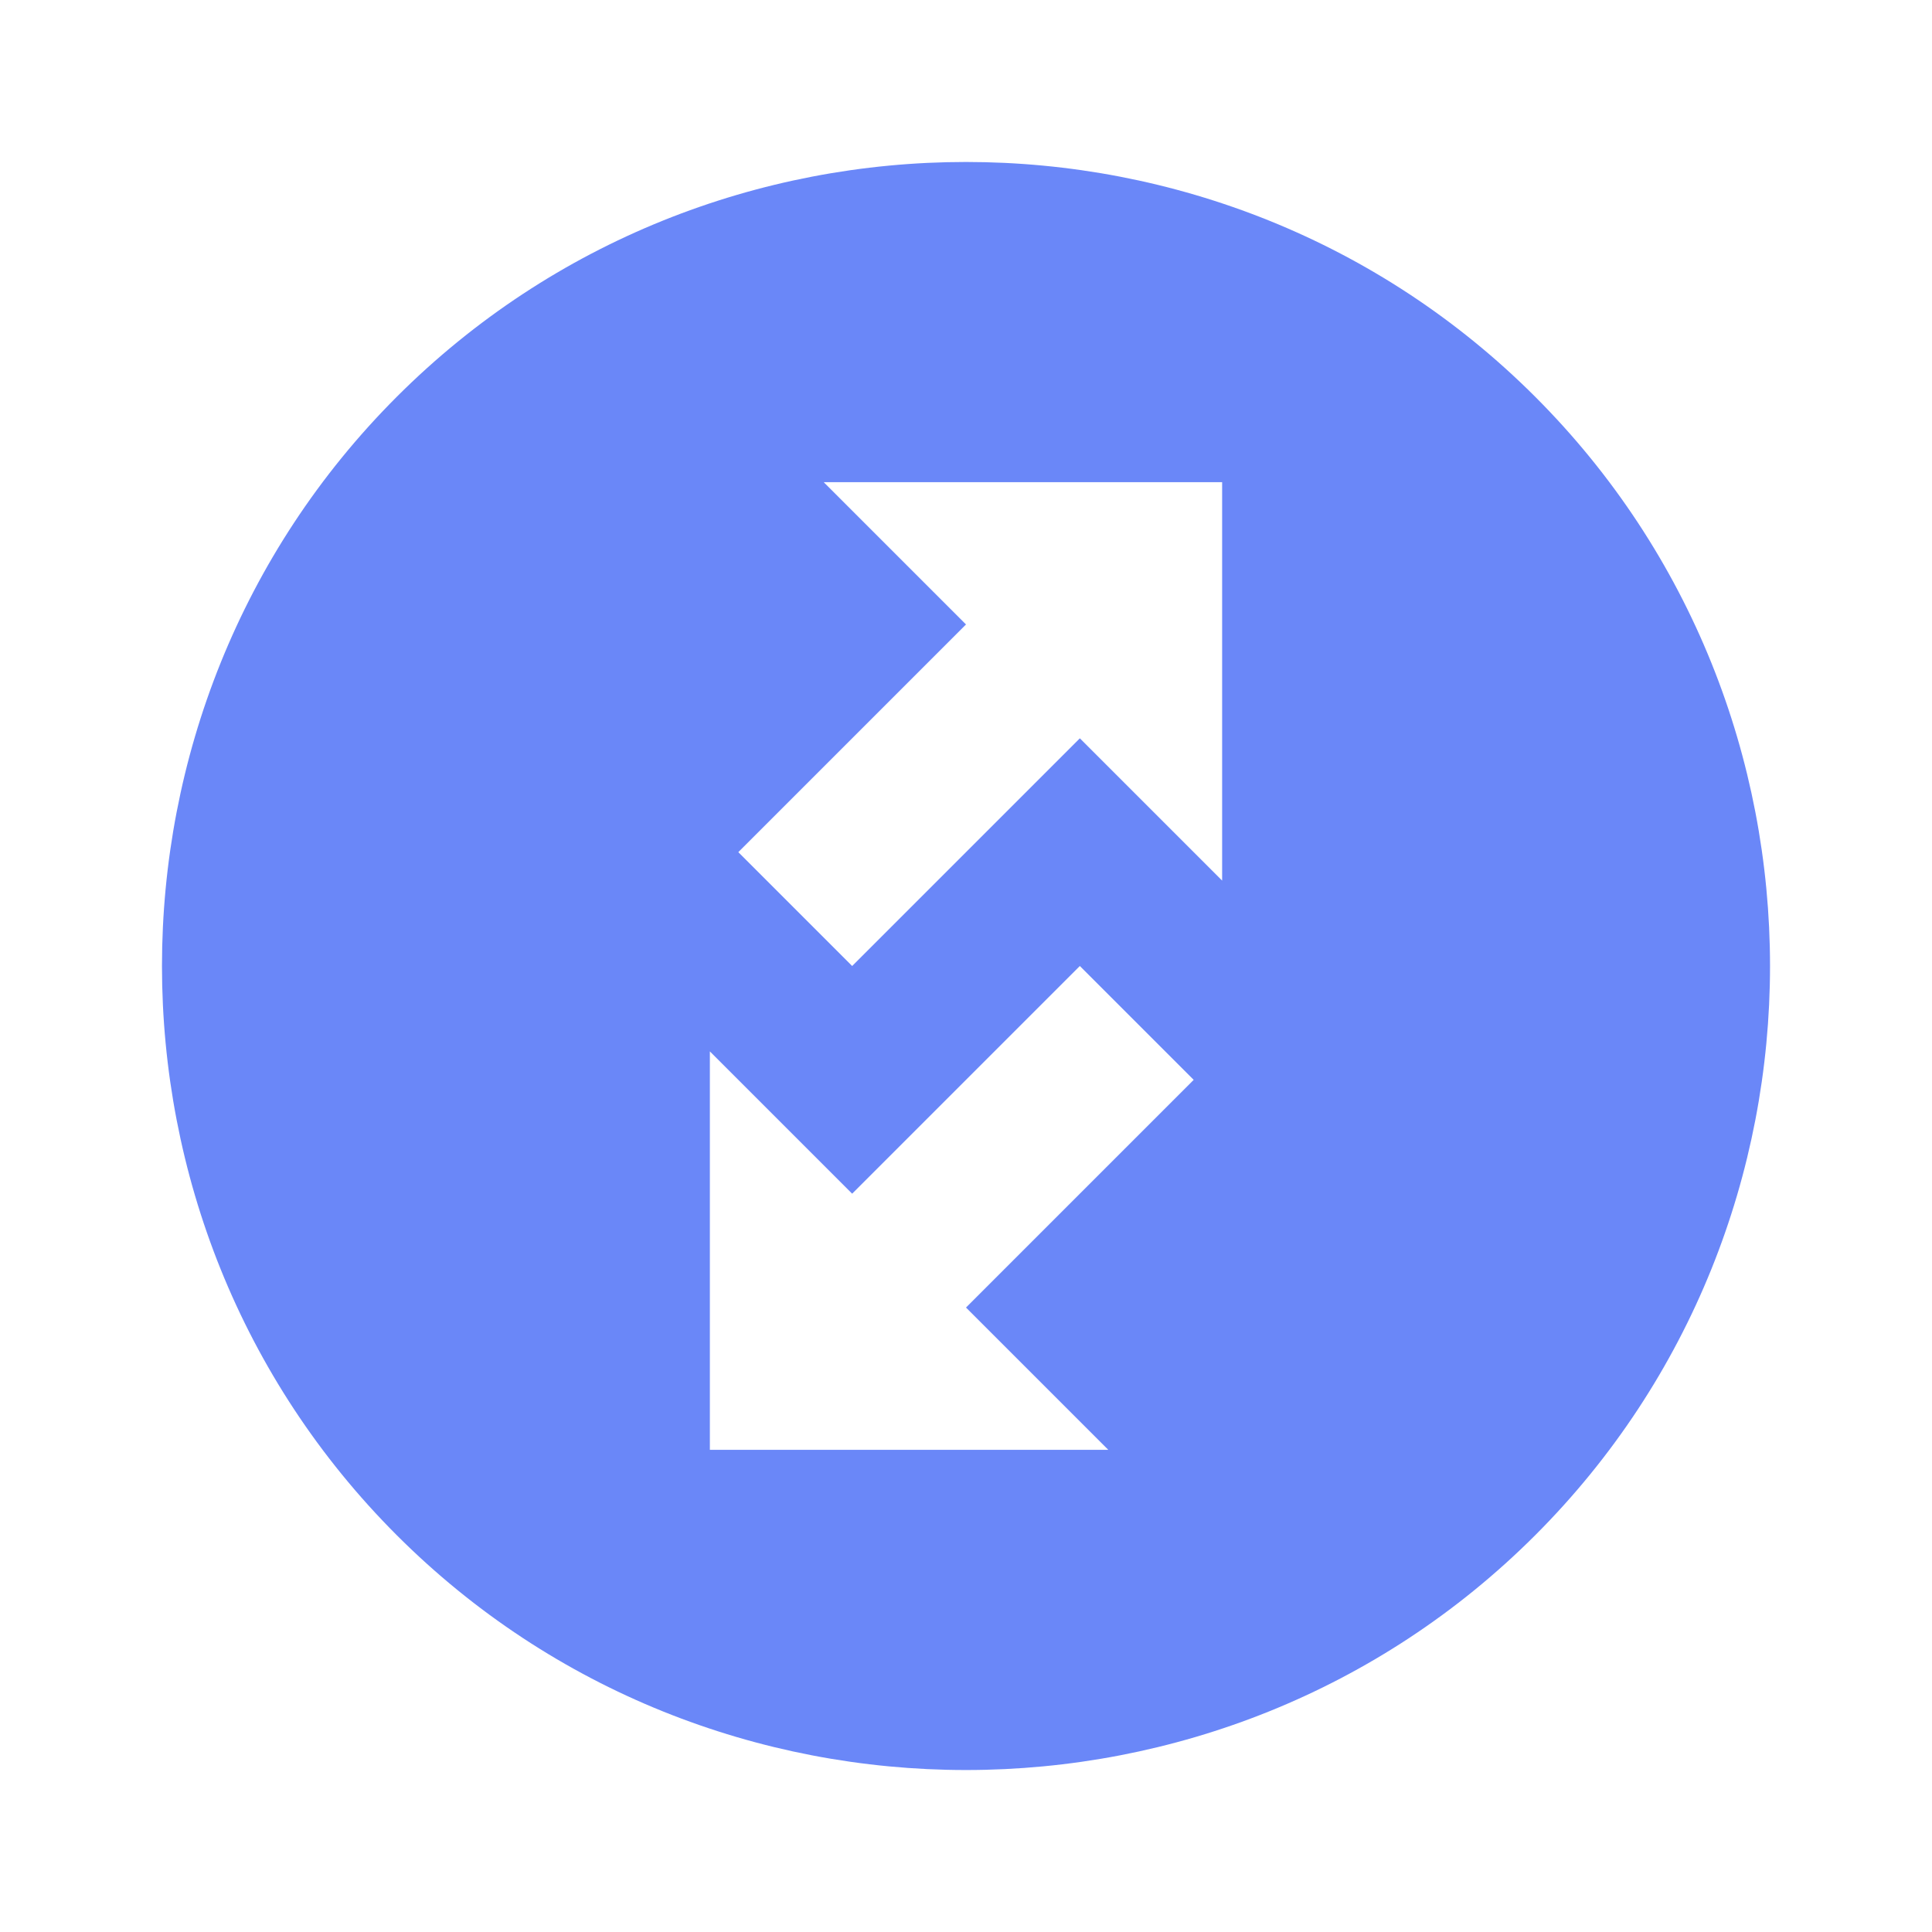 <svg width="40" height="40" viewBox="0 0 40 40" fill="none" xmlns="http://www.w3.org/2000/svg">
<g clip-path="url(#clip0_0_798)">
<path d="M31.785 8.215C25.303 1.733 14.697 1.733 8.215 8.215C1.733 14.697 1.733 25.303 8.215 31.785C14.697 38.267 25.303 38.267 31.785 31.785C38.267 25.303 38.267 14.697 31.785 8.215ZM17.054 9.983H25.303V18.232L22.357 15.286L17.643 20L15.286 17.643L20 12.929L17.054 9.983ZM22.946 30.017L14.697 30.017L14.697 21.768L17.643 24.714L22.357 20L24.714 22.357L20 27.071L22.946 30.017Z" fill="#6A87F8"/>
</g>
<defs>
<clipPath id="clip0_0_798">
<rect width="40" height="40" rx="7" fill="white"/>
</clipPath>
</defs>
</svg>
